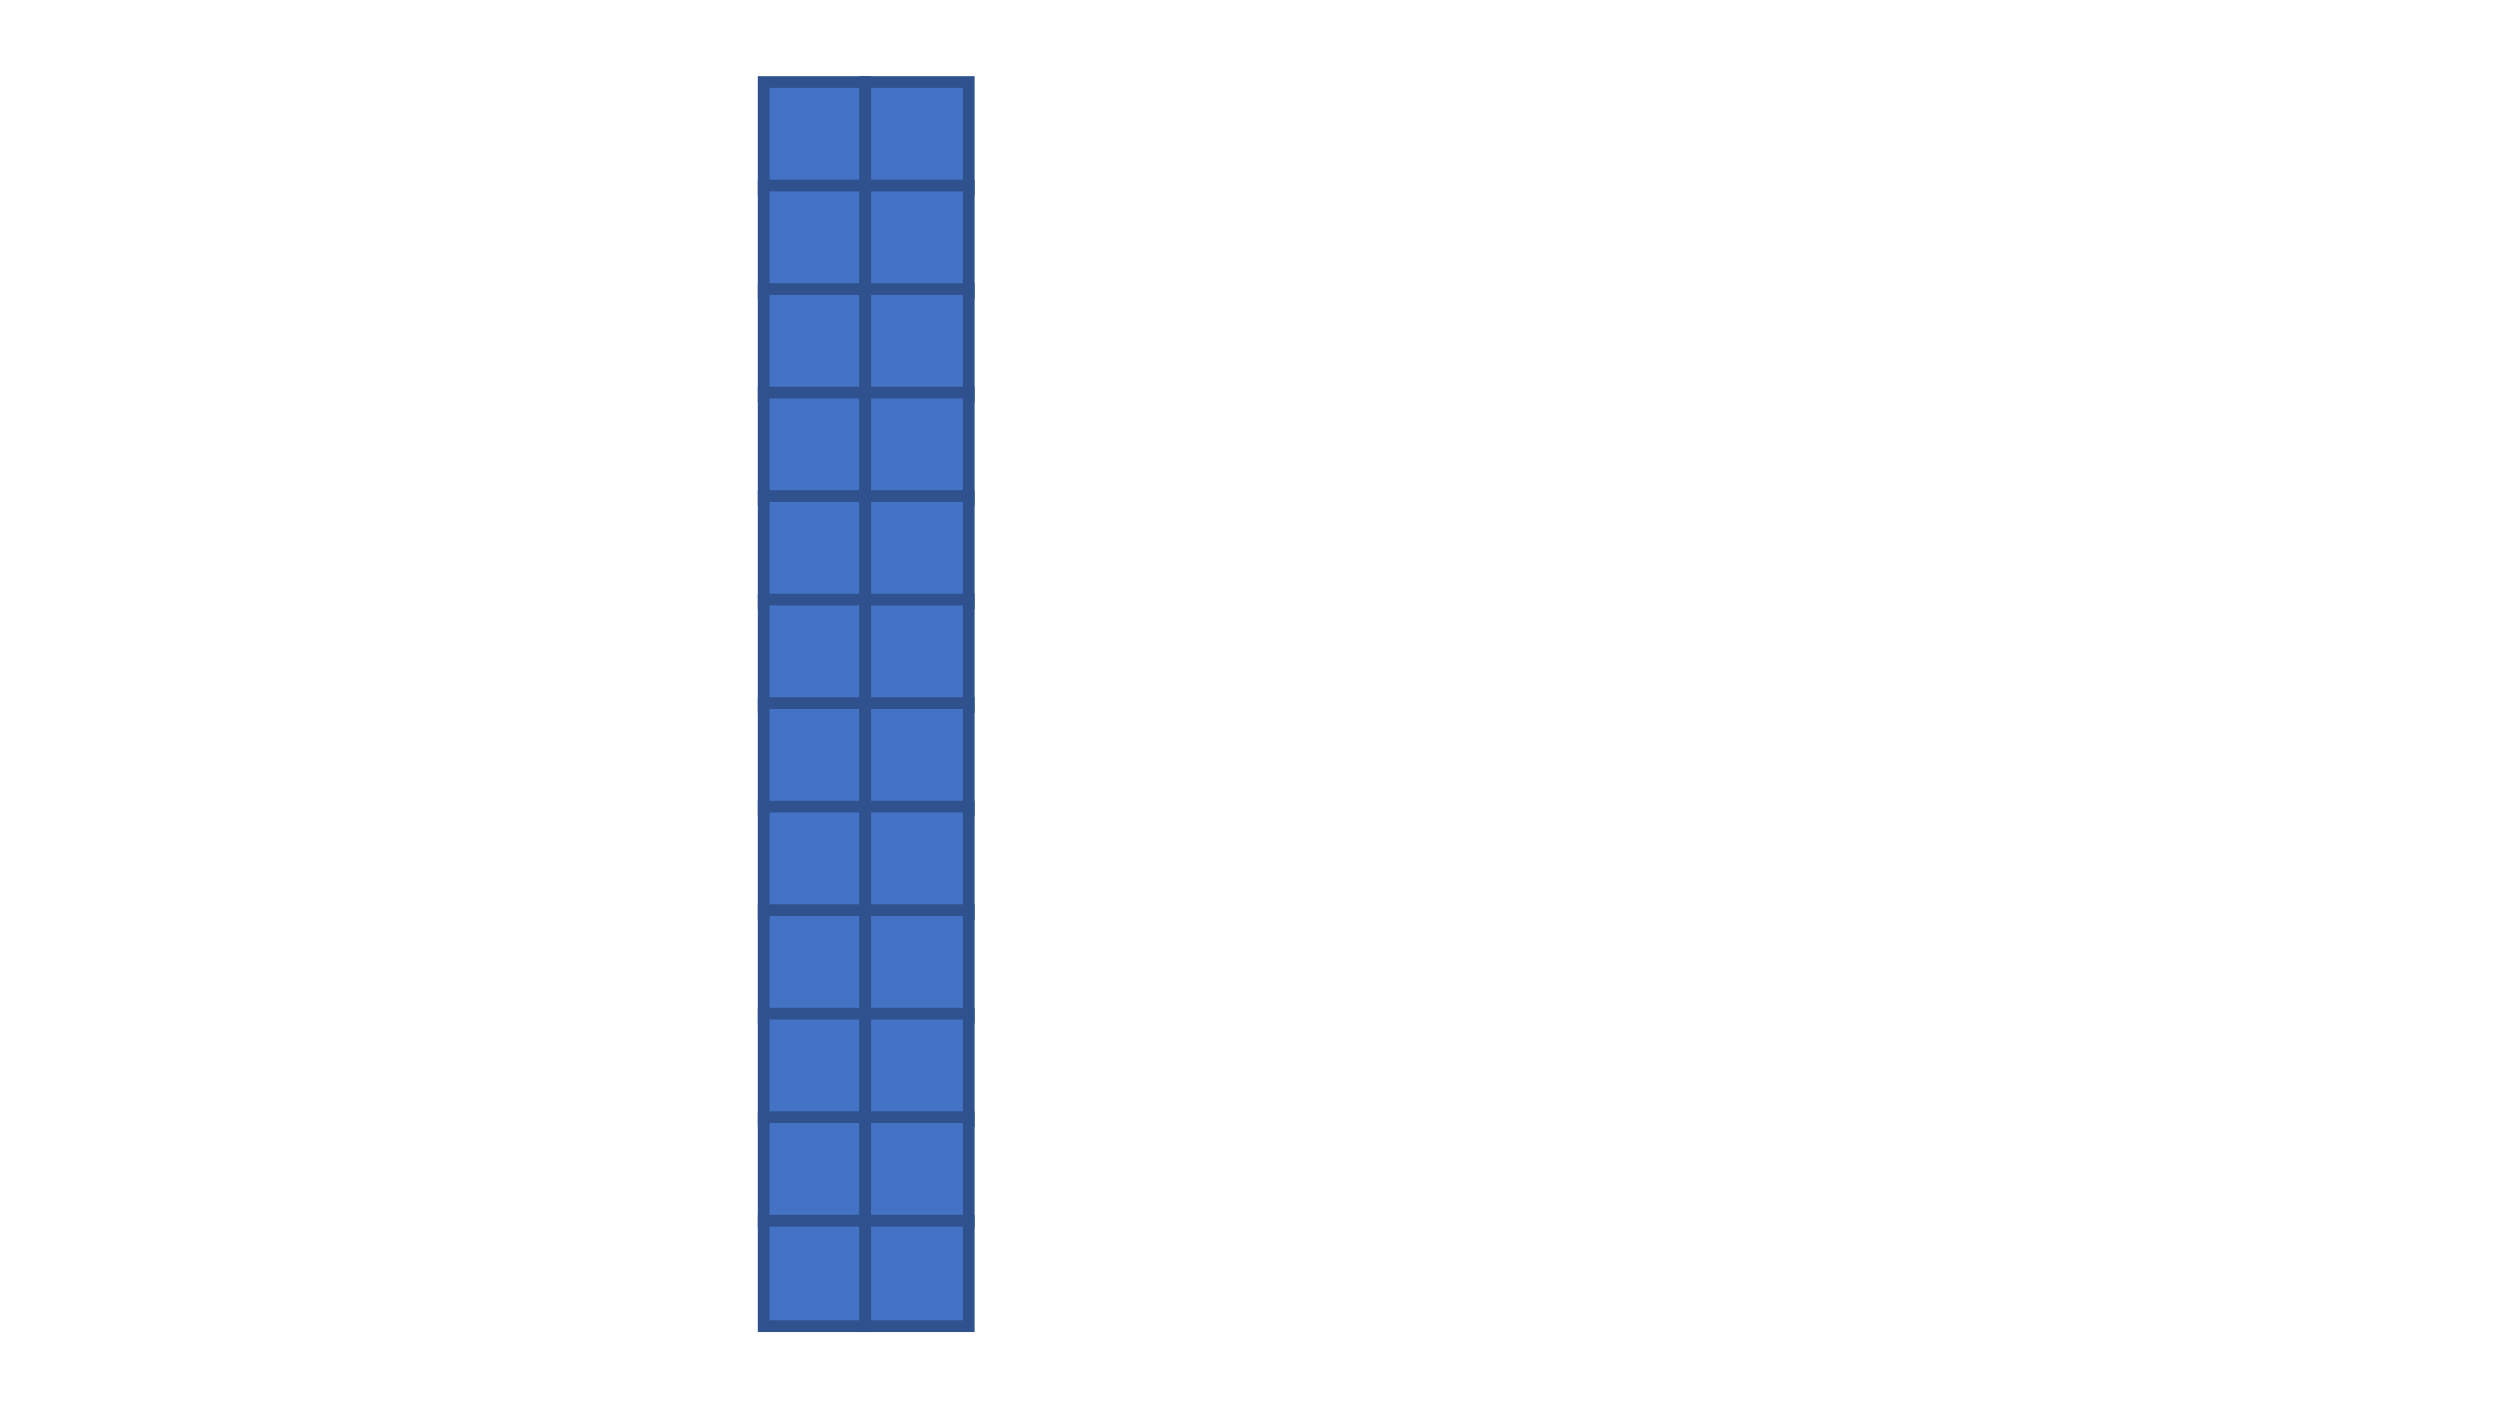 <svg width="1280" height="720" xmlns="http://www.w3.org/2000/svg" xmlns:xlink="http://www.w3.org/1999/xlink" overflow="hidden"><rect width="100%" height="100%" fill="#333333" stroke="none"/><defs><clipPath id="clip0"><rect x="0" y="0" width="1280" height="720"/></clipPath></defs><g clip-path="url(#clip0)"><rect x="0" y="0" width="1280" height="720" fill="#FFFFFF"/><rect x="391" y="42" width="52" height="55" stroke="#2F528F" stroke-width="6" stroke-miterlimit="8" fill="#4472C4"/><rect x="443" y="42" width="53" height="55" stroke="#2F528F" stroke-width="6" stroke-miterlimit="8" fill="#4472C4"/><rect x="391" y="95" width="52" height="55" stroke="#2F528F" stroke-width="6" stroke-miterlimit="8" fill="#4472C4"/><rect x="443" y="95" width="53" height="55" stroke="#2F528F" stroke-width="6" stroke-miterlimit="8" fill="#4472C4"/><rect x="391" y="148" width="52" height="55" stroke="#2F528F" stroke-width="6" stroke-miterlimit="8" fill="#4472C4"/><rect x="443" y="148" width="53" height="55" stroke="#2F528F" stroke-width="6" stroke-miterlimit="8" fill="#4472C4"/><rect x="391" y="201" width="52" height="55" stroke="#2F528F" stroke-width="6" stroke-miterlimit="8" fill="#4472C4"/><rect x="443" y="201" width="53" height="55" stroke="#2F528F" stroke-width="6" stroke-miterlimit="8" fill="#4472C4"/><rect x="391" y="254" width="52" height="55" stroke="#2F528F" stroke-width="6" stroke-miterlimit="8" fill="#4472C4"/><rect x="443" y="254" width="53" height="55" stroke="#2F528F" stroke-width="6" stroke-miterlimit="8" fill="#4472C4"/><rect x="391" y="307" width="52" height="55" stroke="#2F528F" stroke-width="6" stroke-miterlimit="8" fill="#4472C4"/><rect x="443" y="307" width="53" height="55" stroke="#2F528F" stroke-width="6" stroke-miterlimit="8" fill="#4472C4"/><rect x="391" y="360" width="52" height="55" stroke="#2F528F" stroke-width="6" stroke-miterlimit="8" fill="#4472C4"/><rect x="443" y="360" width="53" height="55" stroke="#2F528F" stroke-width="6" stroke-miterlimit="8" fill="#4472C4"/><rect x="391" y="413" width="52" height="55" stroke="#2F528F" stroke-width="6" stroke-miterlimit="8" fill="#4472C4"/><rect x="443" y="413" width="53" height="55" stroke="#2F528F" stroke-width="6" stroke-miterlimit="8" fill="#4472C4"/><rect x="391" y="466" width="52" height="55" stroke="#2F528F" stroke-width="6" stroke-miterlimit="8" fill="#4472C4"/><rect x="443" y="466" width="53" height="55" stroke="#2F528F" stroke-width="6" stroke-miterlimit="8" fill="#4472C4"/><rect x="391" y="519" width="52" height="55" stroke="#2F528F" stroke-width="6" stroke-miterlimit="8" fill="#4472C4"/><rect x="443" y="519" width="53" height="55" stroke="#2F528F" stroke-width="6" stroke-miterlimit="8" fill="#4472C4"/><rect x="391" y="572" width="52" height="54" stroke="#2F528F" stroke-width="6" stroke-miterlimit="8" fill="#4472C4"/><rect x="443" y="572" width="53" height="54" stroke="#2F528F" stroke-width="6" stroke-miterlimit="8" fill="#4472C4"/><rect x="391" y="625" width="52" height="54" stroke="#2F528F" stroke-width="6" stroke-miterlimit="8" fill="#4472C4"/><rect x="443" y="625" width="53" height="54" stroke="#2F528F" stroke-width="6" stroke-miterlimit="8" fill="#4472C4"/></g></svg>